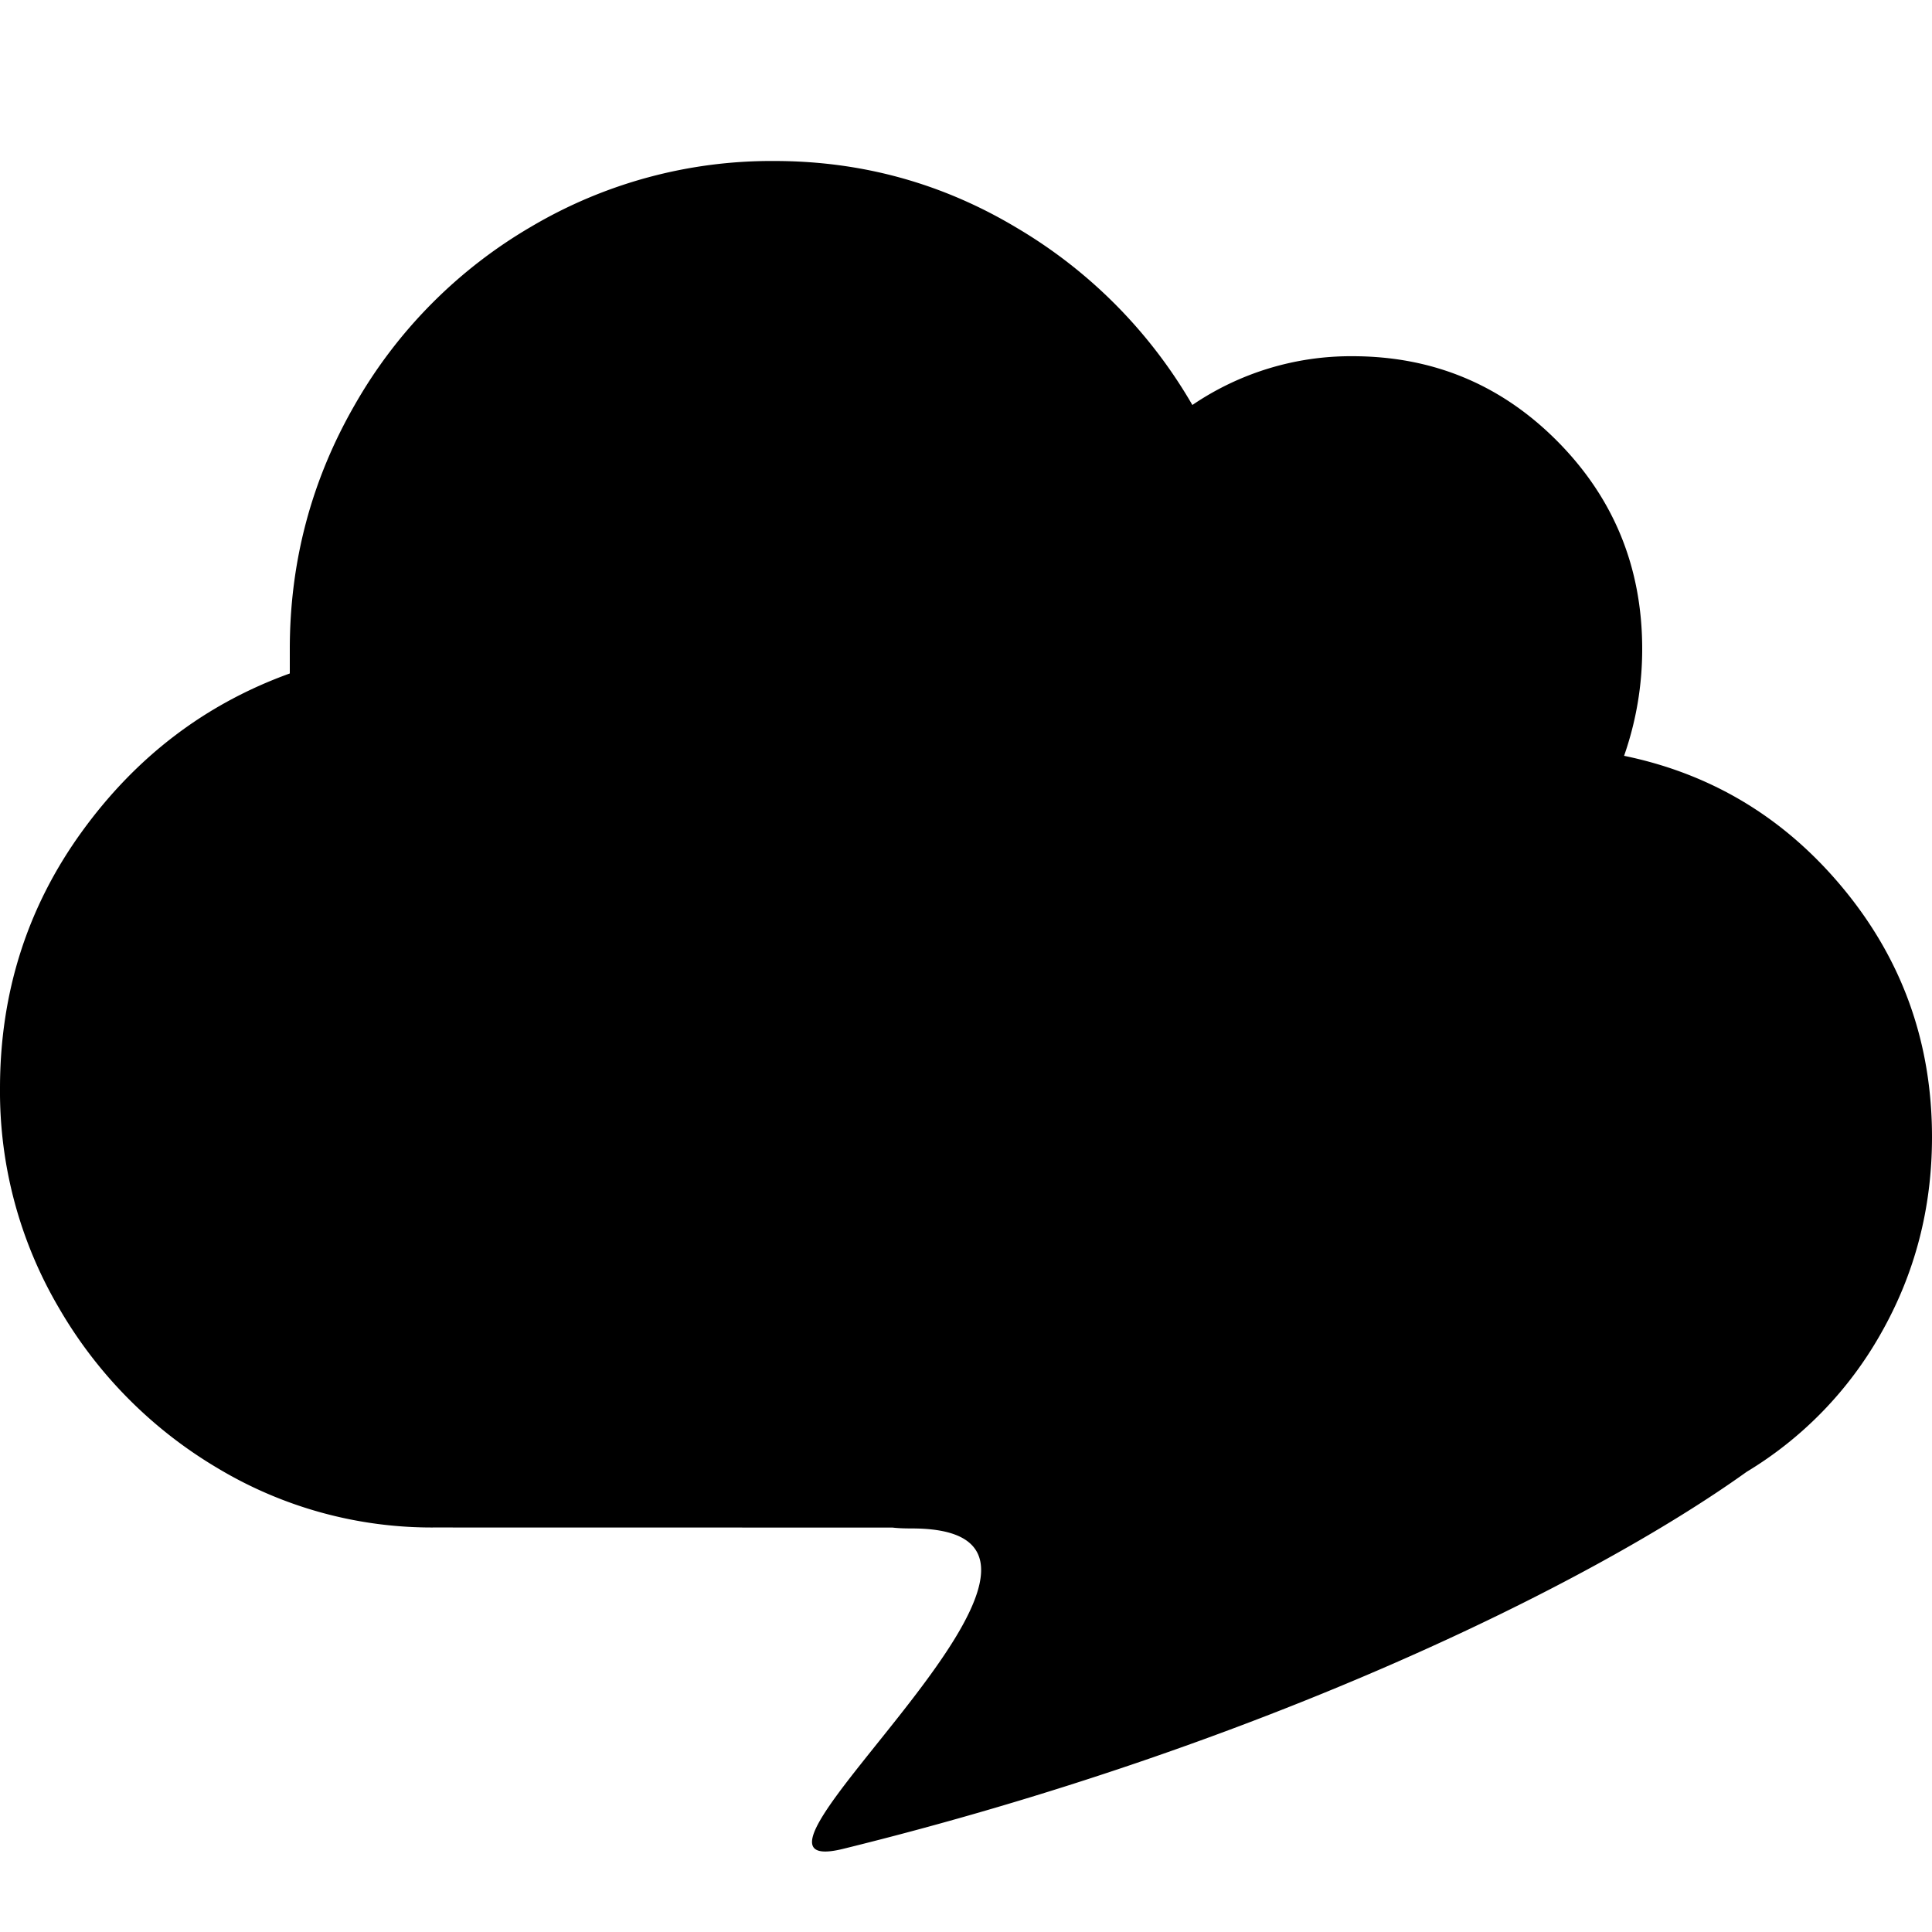 <svg role="img" viewBox="0 0 24 24" xmlns="http://www.w3.org/2000/svg"><title>SimpleLocalize</title><path d="M9.619 2q1.63 0 3.018.834a6.1 6.1 0 0 1 2.175 2.197 3.5 3.5 0 0 1 1.988-.606q1.5 0 2.55 1.06 1.05 1.062 1.05 2.577 0 .682-.225 1.327 1.65.34 2.738 1.667Q24 12.382 24 14.125q0 1.326-.637 2.444a4.7 4.7 0 0 1-1.666 1.715c-1.966 1.409-6.07 3.414-11.223 4.683-1.866.459 3.785-3.98.853-3.98q-.151 0-.24-.011L5.4 18.975a5.17 5.17 0 0 1-2.7-.739 5.53 5.53 0 0 1-1.969-1.99A5.3 5.3 0 0 1 0 13.52q0-1.78 1.013-3.183T3.6 8.366v-.303q0-1.63.806-3.032A6 6 0 0 1 6.6 2.815 5.86 5.86 0 0 1 9.619 2"/></svg>